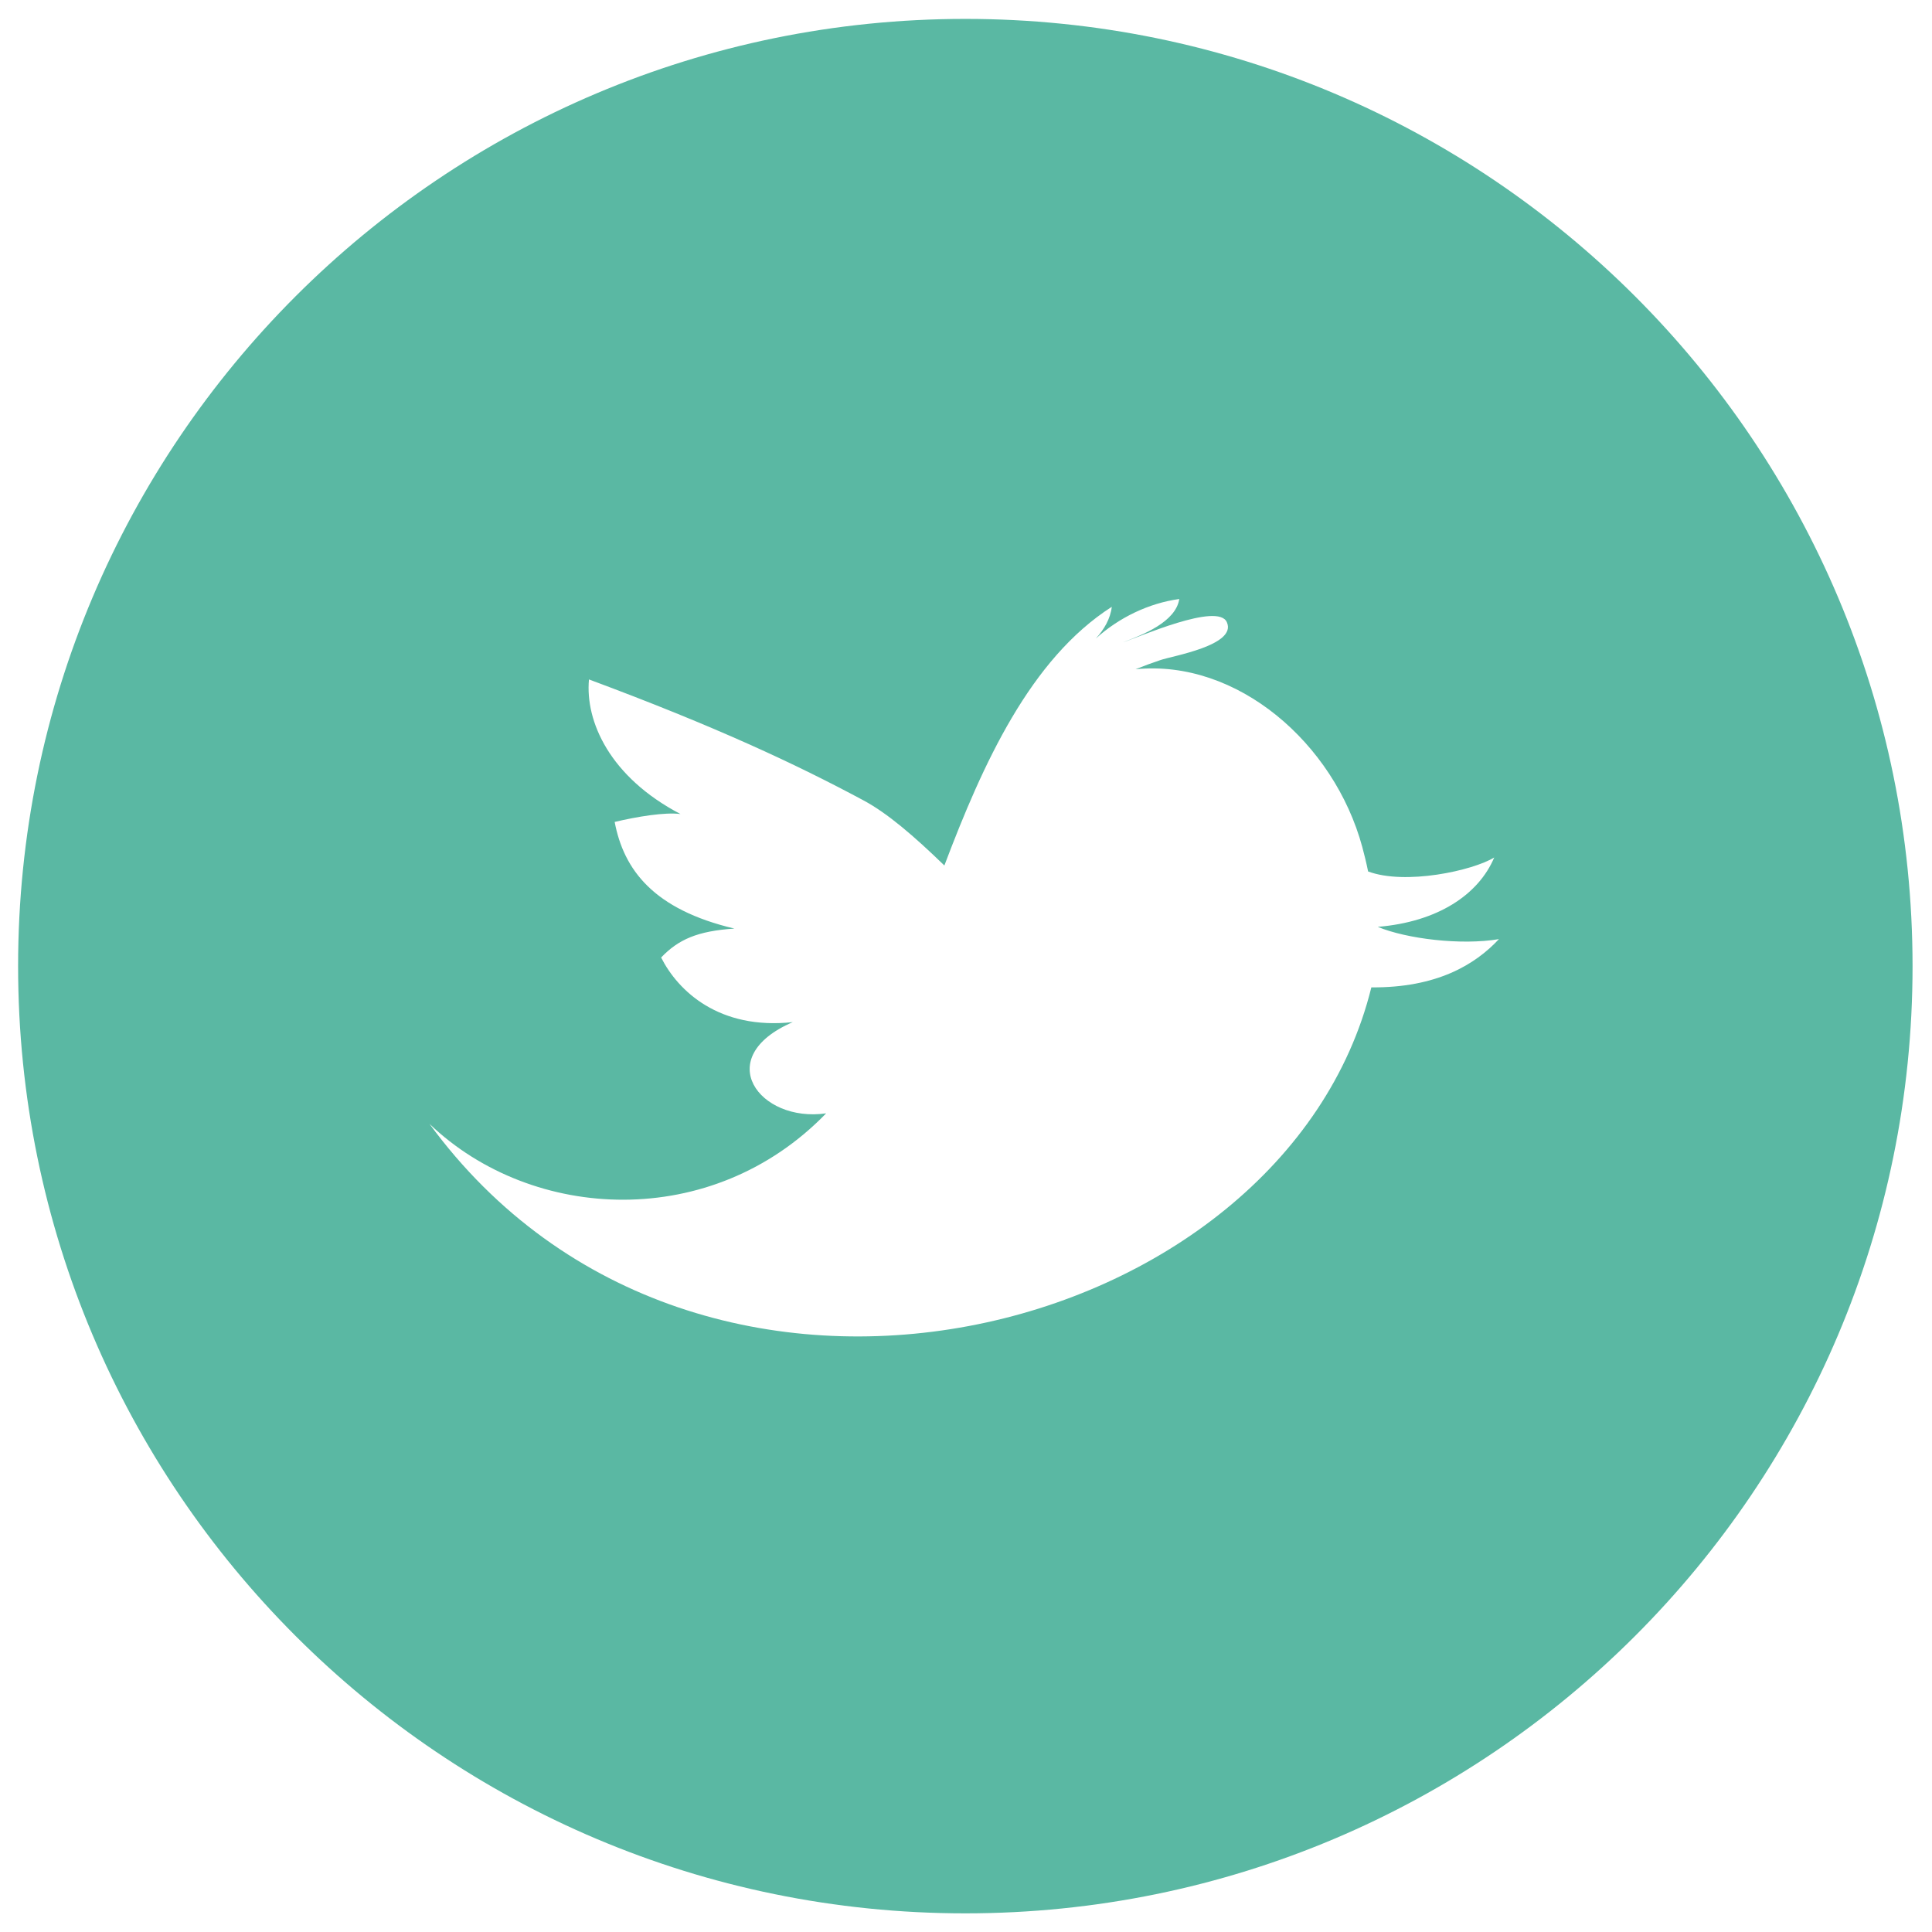 <?xml version="1.0" encoding="utf-8"?>
<!-- Generator: Adobe Illustrator 15.1.0, SVG Export Plug-In  -->
<!DOCTYPE svg PUBLIC "-//W3C//DTD SVG 1.1//EN" "http://www.w3.org/Graphics/SVG/1.1/DTD/svg11.dtd">
<svg version="1.1"
	 xmlns="http://www.w3.org/2000/svg" xmlns:xlink="http://www.w3.org/1999/xlink" xmlns:a="http://ns.adobe.com/AdobeSVGViewerExtensions/3.0/"
	 x="0px" y="0px" width="46px" height="46px" viewBox="-0.431 -0.45 46 46"
	 overflow="visible" enable-background="new -0.431 -0.45 46 46" xml:space="preserve">
<defs>
</defs>
<path fill="#5AB8A3" d="M22.553,0C10.098,0,0,10.098,0,22.553c0,12.456,10.098,22.553,22.553,22.553
	c12.457,0,22.553-10.097,22.553-22.553C45.106,10.098,35.01,0,22.553,0z M32.22,23.059c-2.077,8.423-16.014,11.997-22.425,3.25
	c2.455,2.346,6.731,2.553,9.444-0.251c-1.591,0.231-2.747-1.329-0.794-2.172c-1.757,0.191-2.733-0.743-3.135-1.538
	c0.412-0.431,0.866-0.631,1.745-0.689c-1.923-0.455-2.634-1.396-2.851-2.539c0.534-0.127,1.202-0.237,1.567-0.188
	c-1.686-0.882-2.271-2.208-2.179-3.205c3.011,1.119,4.929,2.017,6.533,2.878c0.572,0.305,1.209,0.854,1.929,1.552
	c0.916-2.423,2.048-4.92,3.986-6.159c-0.032,0.281-0.183,0.542-0.382,0.757c0.55-0.5,1.264-0.844,1.989-0.943
	c-0.083,0.545-0.867,0.852-1.341,1.031c0.358-0.112,2.266-0.963,2.474-0.478c0.245,0.551-1.316,0.806-1.582,0.901
	c-0.198,0.066-0.396,0.139-0.592,0.218c2.418-0.241,4.726,1.755,5.398,4.231c0.048,0.179,0.097,0.376,0.139,0.584
	c0.885,0.33,2.486-0.017,3.003-0.333c-0.373,0.883-1.343,1.534-2.774,1.652c0.689,0.286,1.989,0.444,2.886,0.292
	C34.689,22.52,33.775,23.071,32.22,23.059z"/>
</svg>
